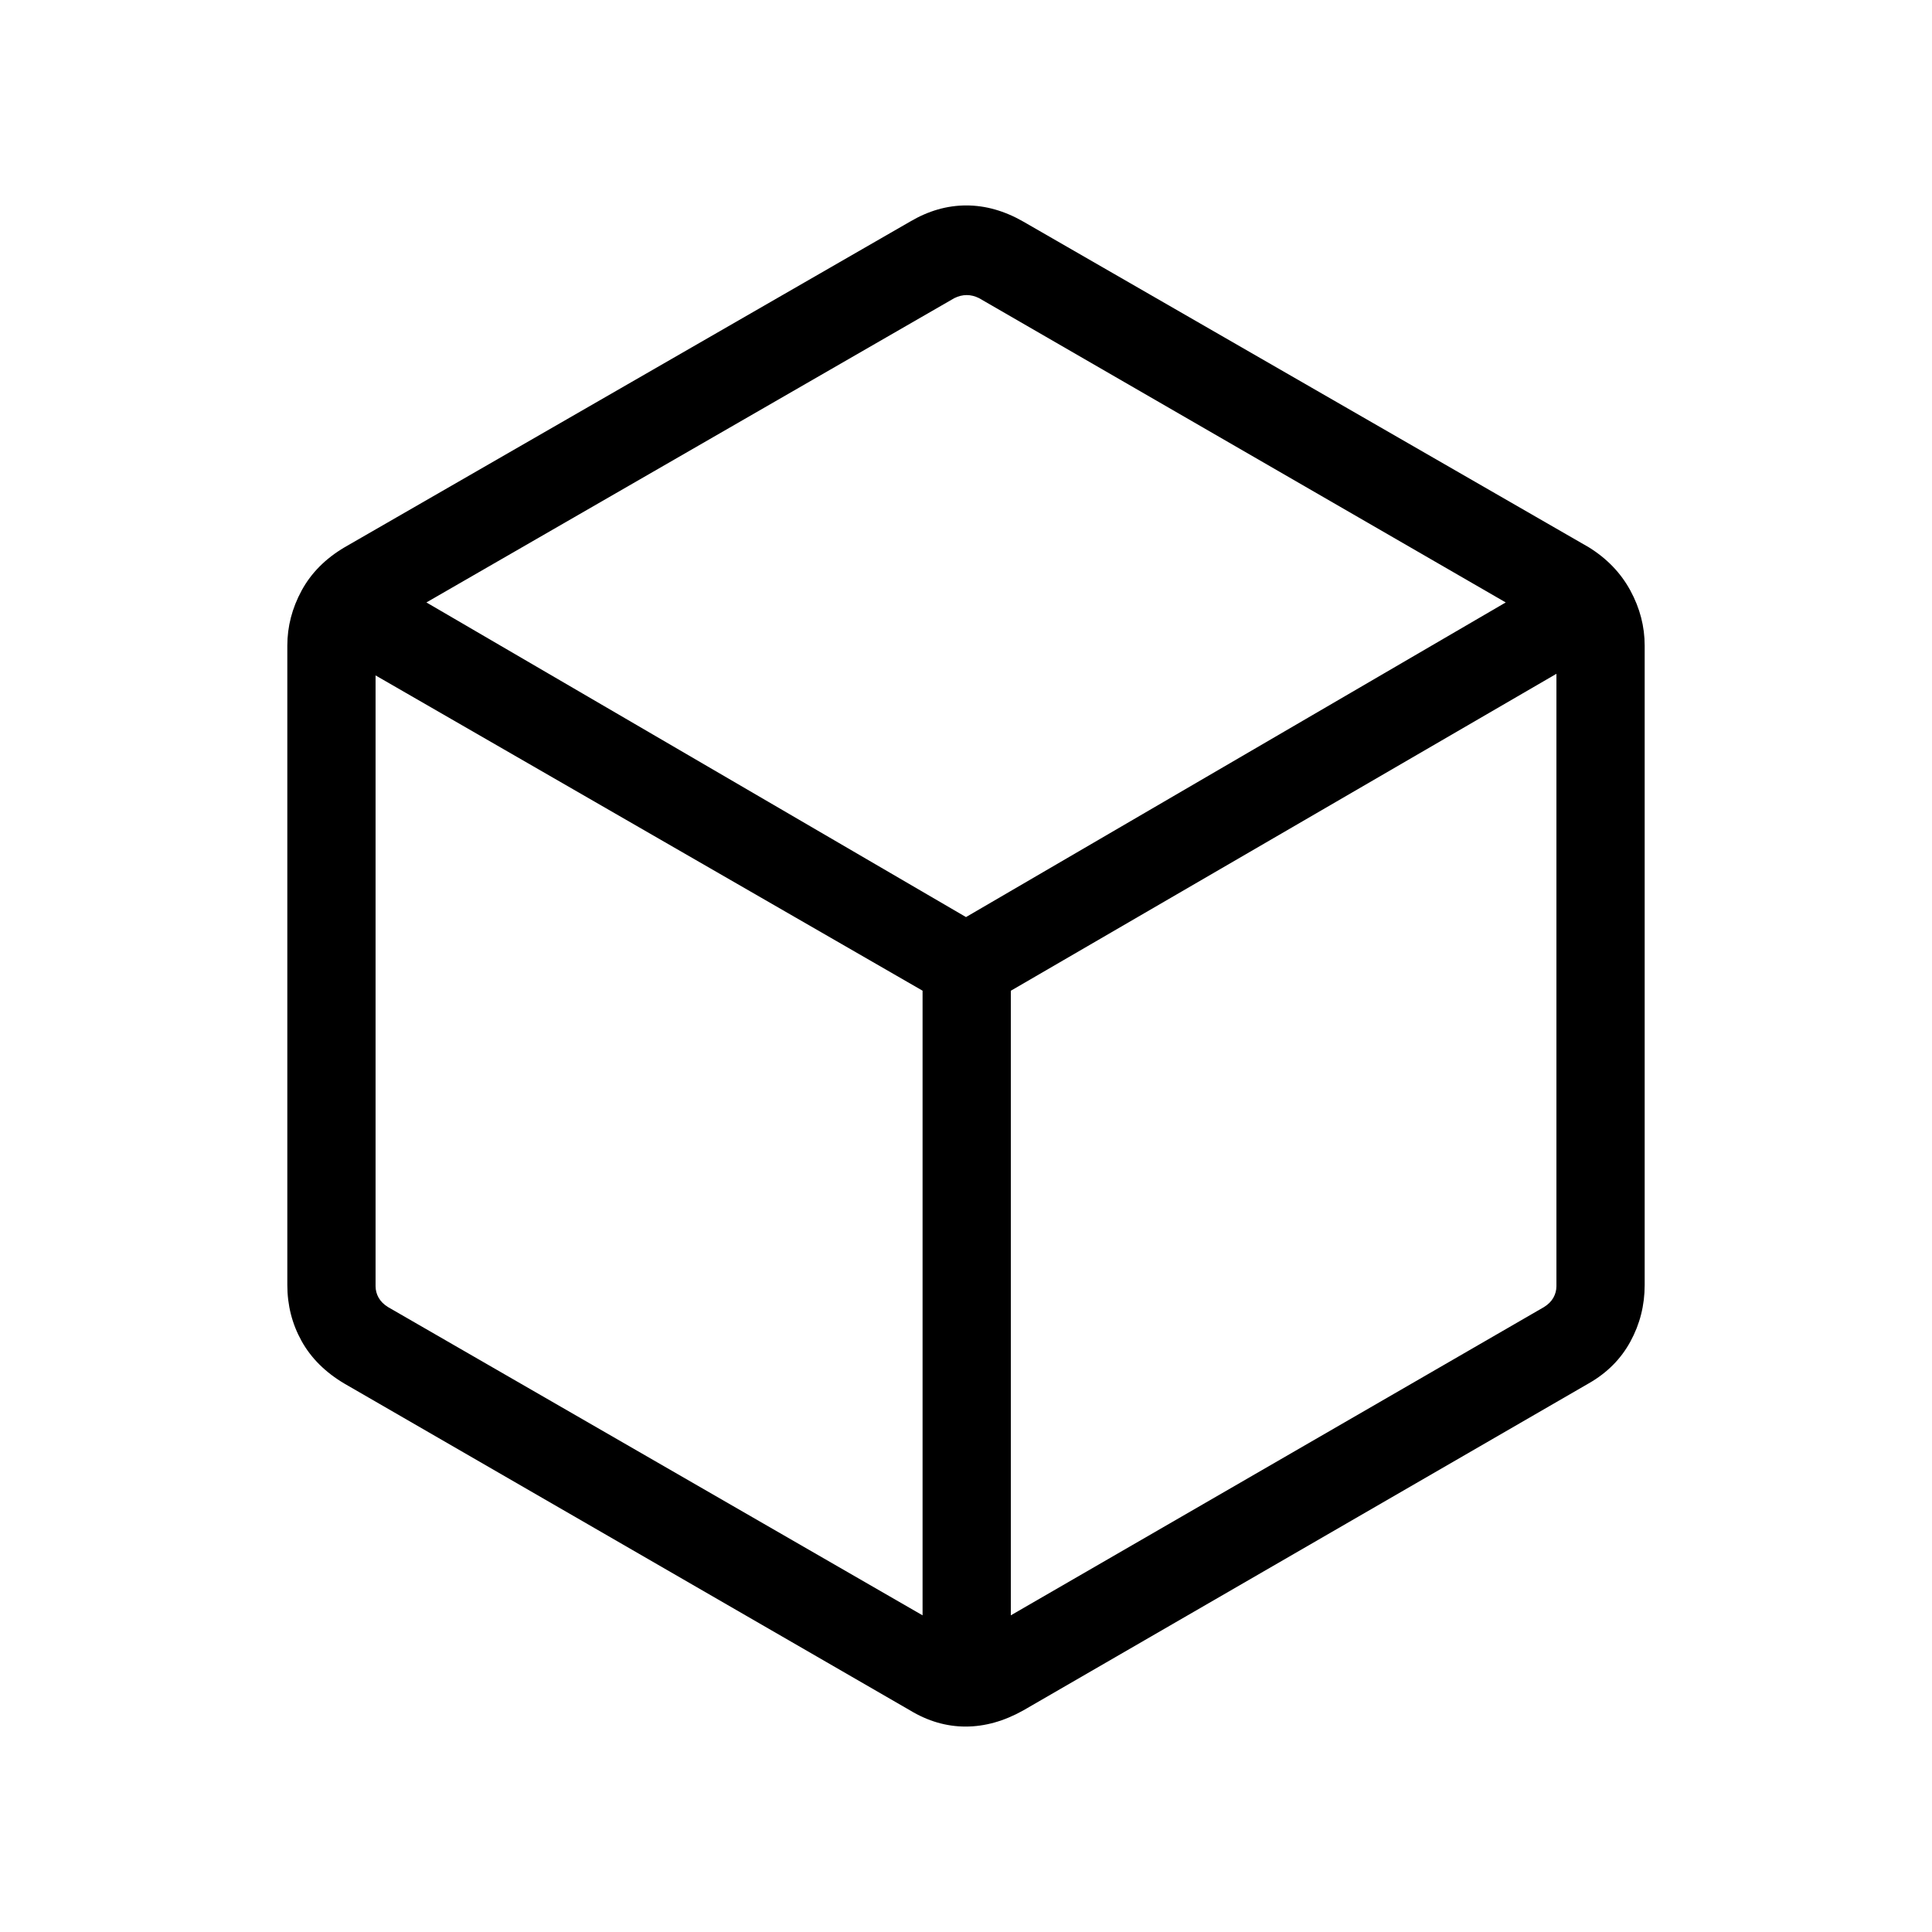 <svg xmlns="http://www.w3.org/2000/svg" height="48" viewBox="0 -960 960 960" width="48"><path d="M458.42-157.35v-310.38l-271.8-156.66v303.47q0 3.07 1.53 5.77 1.54 2.69 4.62 4.61l265.65 153.19Zm43.85 0 264.96-153.19q3.08-1.92 4.62-4.61 1.53-2.7 1.53-5.77v-304.27L502.27-467.7v310.35ZM480-504.31l268.19-156.34-261.69-151.2q-3.08-1.53-6.15-1.53-3.08 0-6.16 1.53l-262.31 151.2L480-504.31ZM171.19-272.46q-14.25-8.43-21.33-21.18-7.09-12.75-7.09-27.86v-317.69q0-14.26 7.09-27.34 7.08-13.08 21.33-21.51l281.08-161.88q13.59-8 27.87-8 14.28 0 28.28 8L789.5-688.04q13.56 8.43 20.64 21.51 7.09 13.08 7.09 27.34v317.69q0 15.11-7.09 28.11-7.08 13-20.64 20.74L508.42-110.08q-14.32 8-28.61 8-14.28 0-27.54-8L171.19-272.46ZM480-480Z"/></svg>